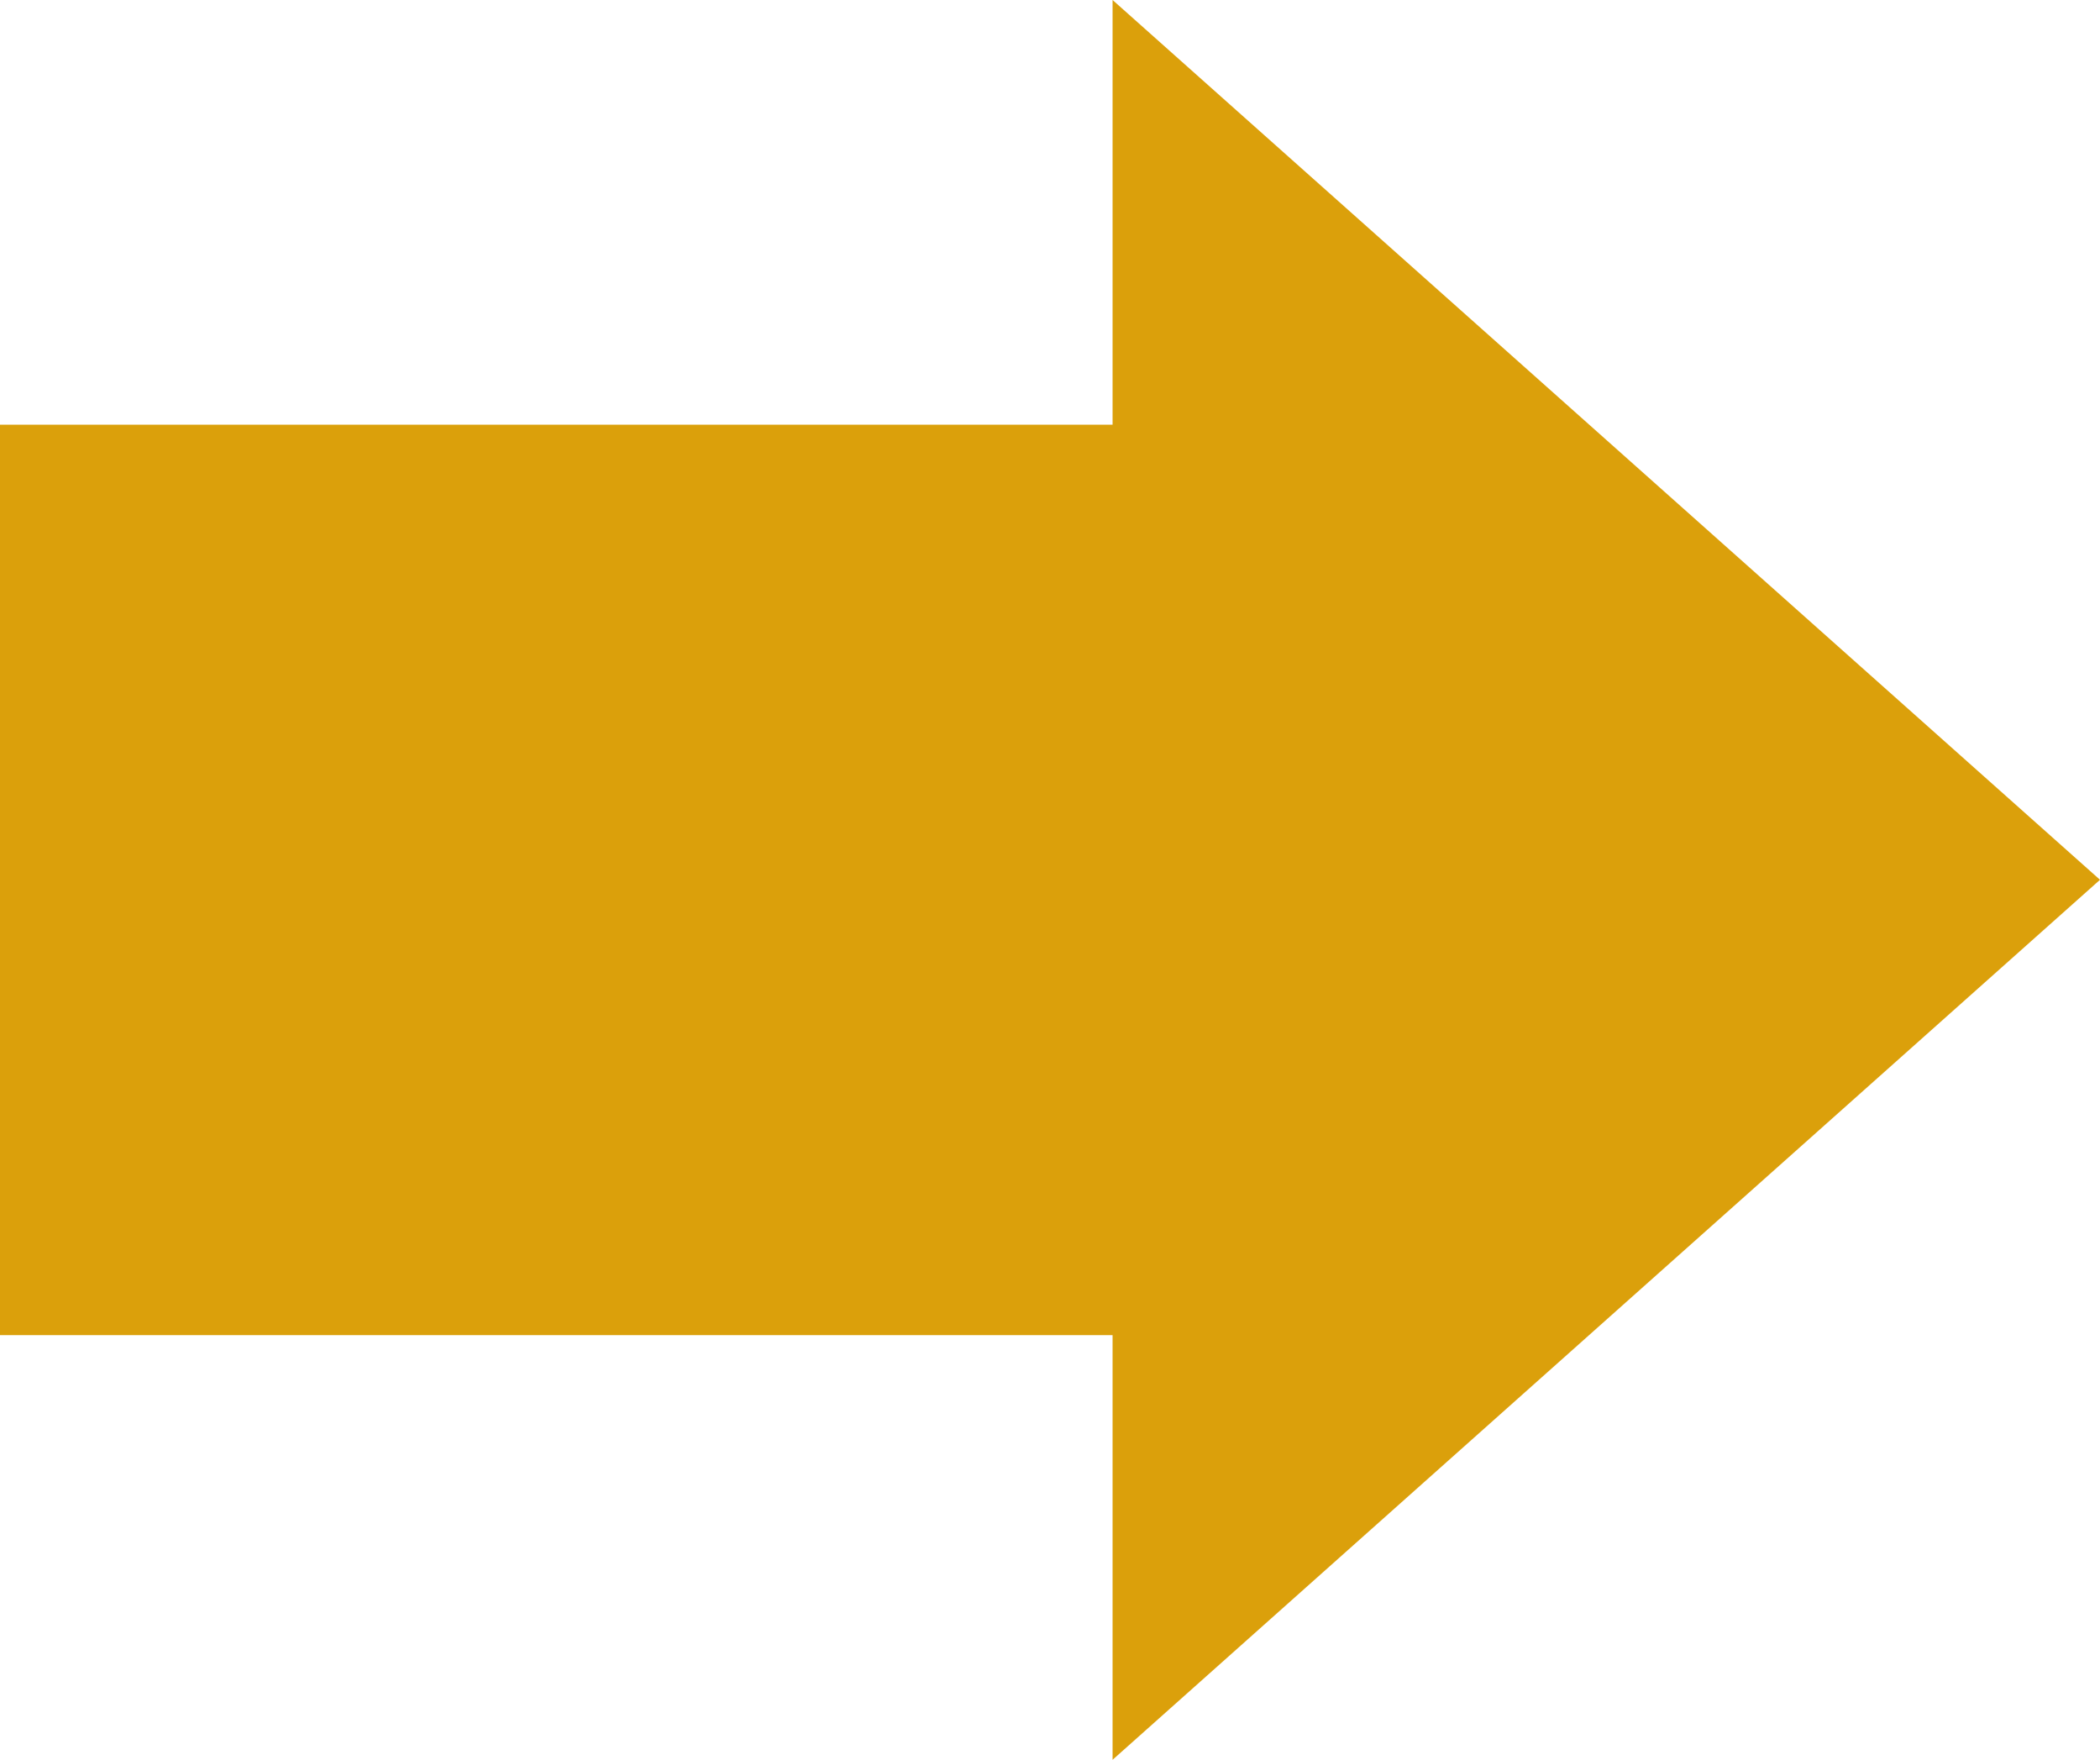 <svg xmlns="http://www.w3.org/2000/svg" viewBox="0 0 100 83.79"><defs><style>.cls-1{fill:#dba00b;}</style></defs><title>arrow_yellow</title><g id="Layer_2" data-name="Layer 2"><g id="Layer_1-2" data-name="Layer 1"><polygon class="cls-1" points="52.98 63.57 52.98 83.79 100 41.89 52.98 0 52.98 20.22 0 20.22 0 63.57 52.98 63.57"/></g></g></svg>